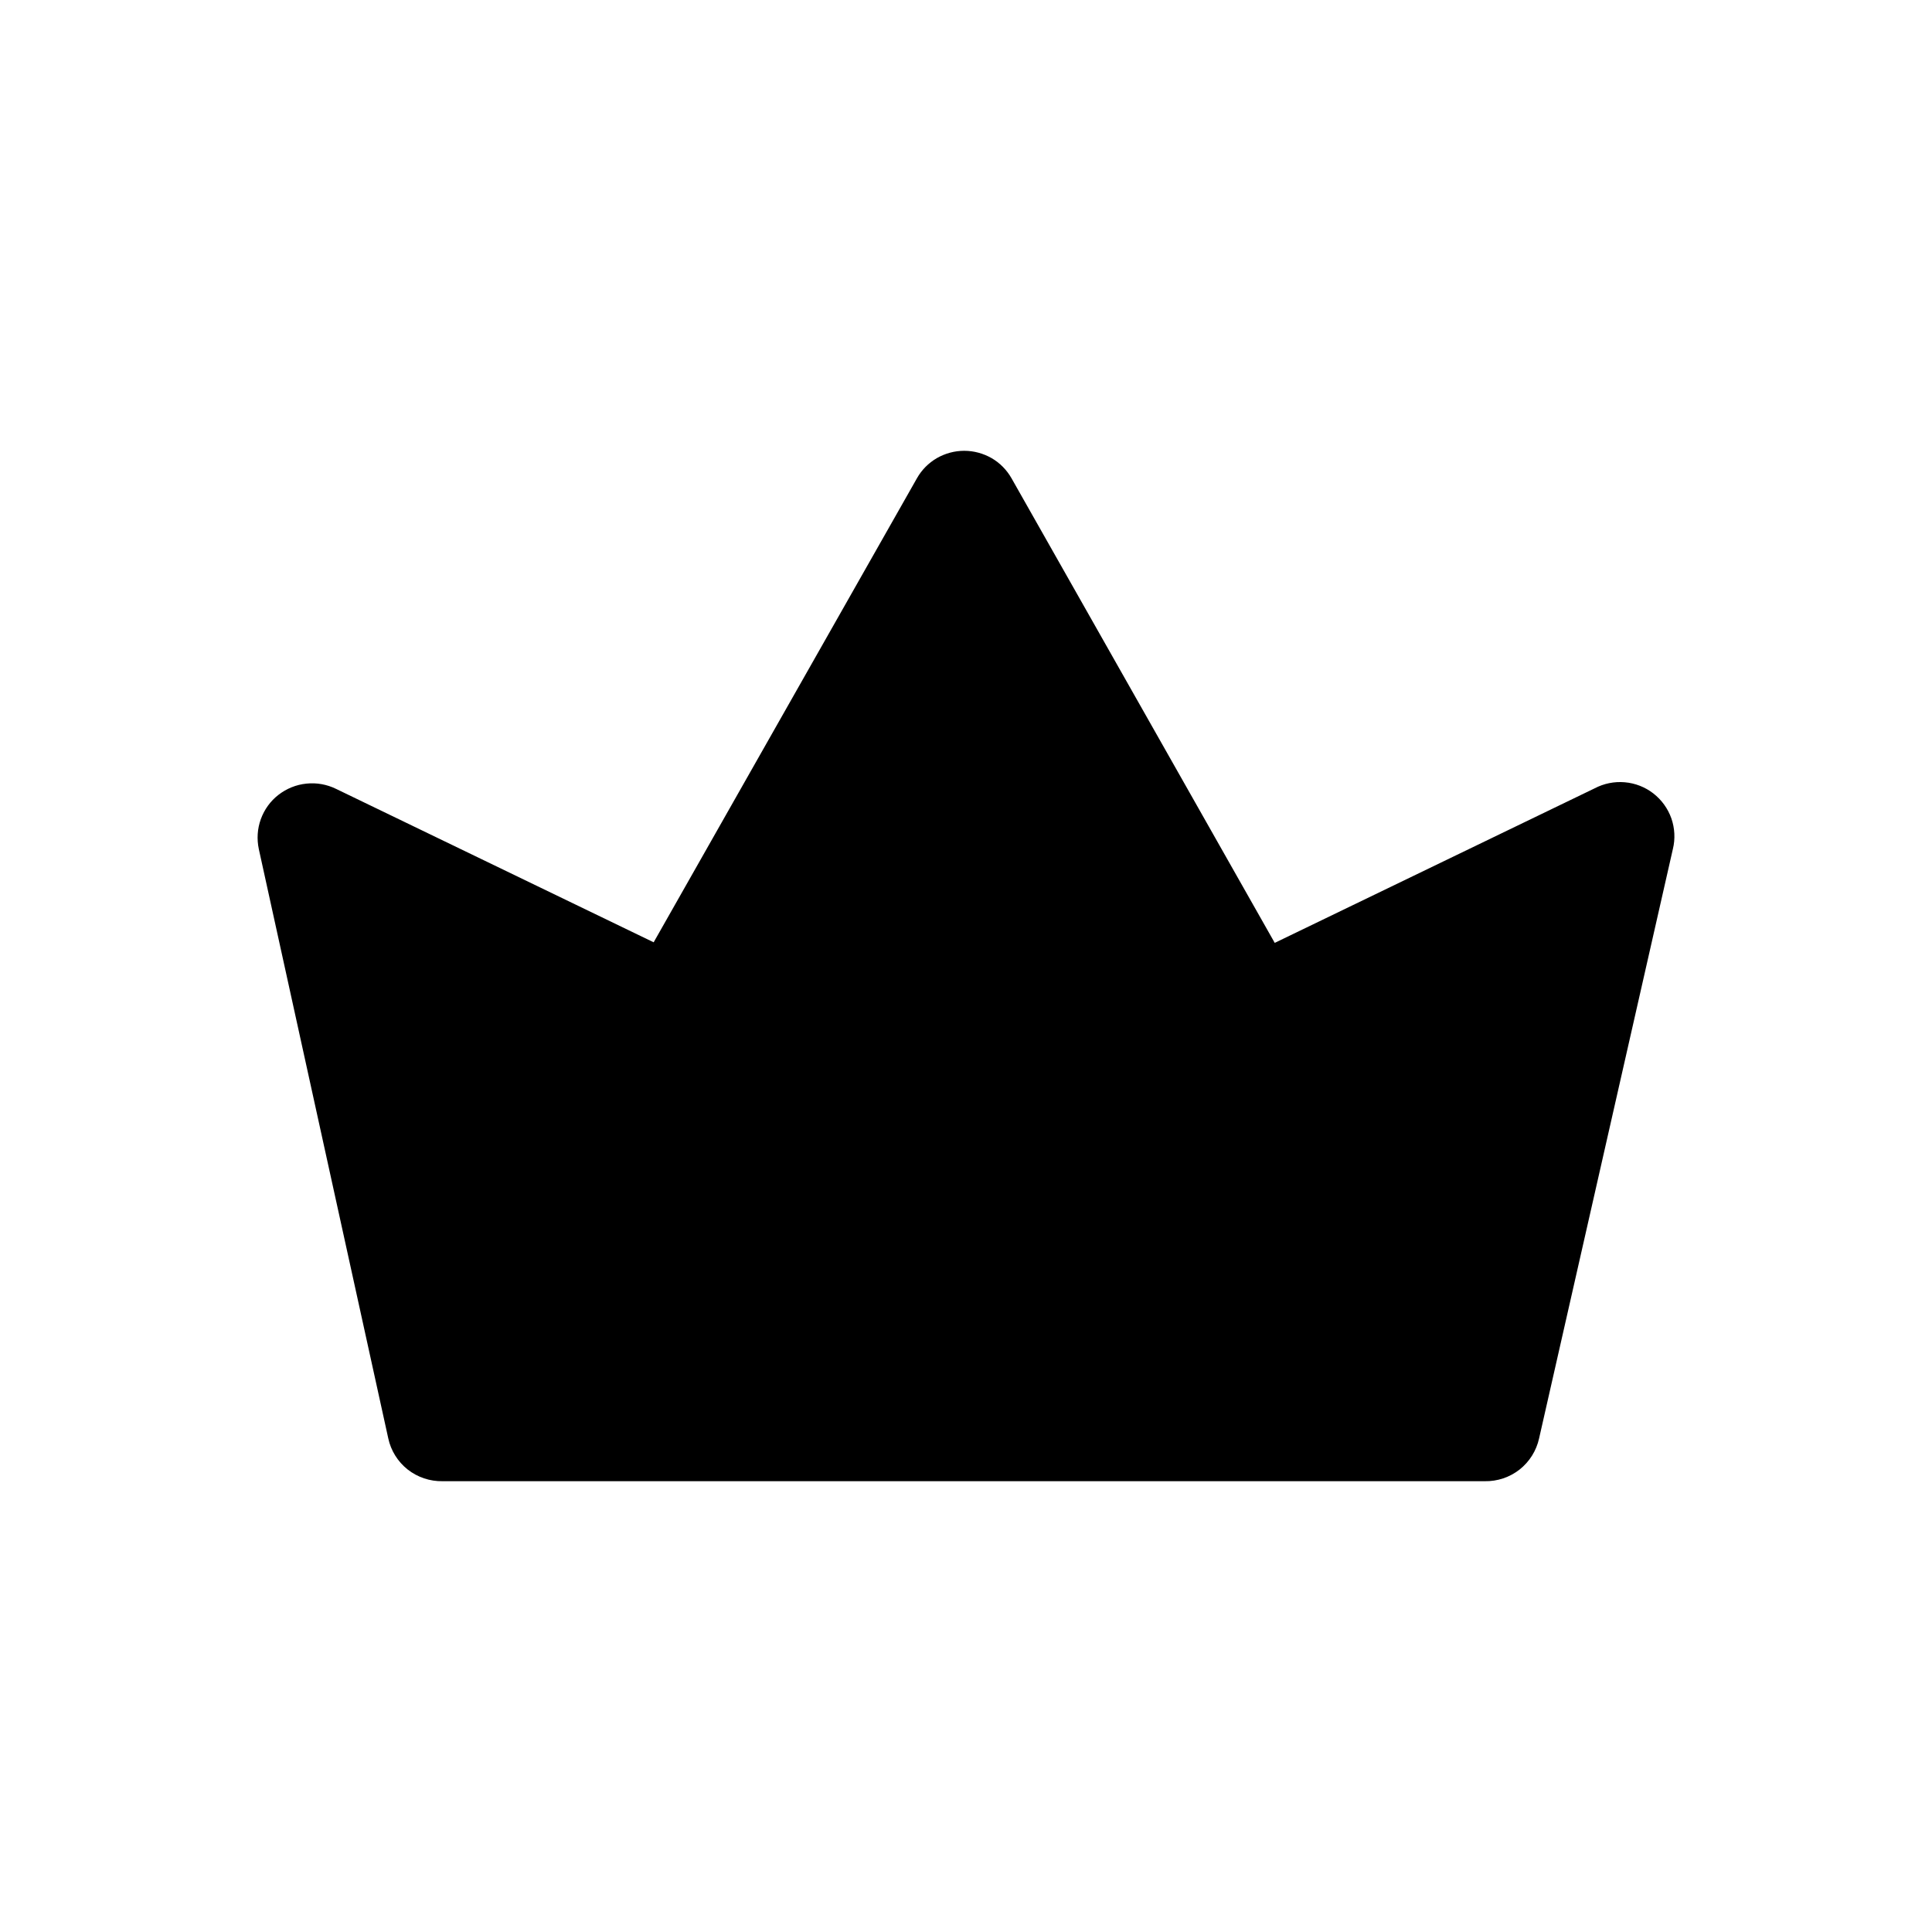 <svg id="svg-crown" viewBox="0 0 30 30" fill="currentColor" xmlns="http://www.w3.org/2000/svg">
<path d="M25.976 13.185L23.899 22.335C23.857 22.526 23.75 22.697 23.596 22.819C23.442 22.94 23.25 23.004 23.054 23H6.874C6.677 23.004 6.486 22.94 6.331 22.819C6.177 22.697 6.07 22.526 6.029 22.335L4.019 13.185C3.986 13.03 3.996 12.869 4.05 12.72C4.104 12.571 4.198 12.44 4.323 12.343C4.449 12.245 4.599 12.184 4.758 12.168C4.916 12.151 5.076 12.18 5.219 12.25L10.15 14.632L14.238 7.427C14.311 7.297 14.418 7.189 14.547 7.114C14.676 7.04 14.823 7 14.972 7C15.122 7 15.268 7.04 15.398 7.114C15.527 7.189 15.633 7.297 15.707 7.427L19.794 14.641L24.76 12.242C24.904 12.166 25.067 12.133 25.229 12.147C25.391 12.161 25.546 12.221 25.674 12.321C25.802 12.421 25.899 12.555 25.953 12.708C26.006 12.861 26.015 13.027 25.976 13.185Z"/>
</svg>
